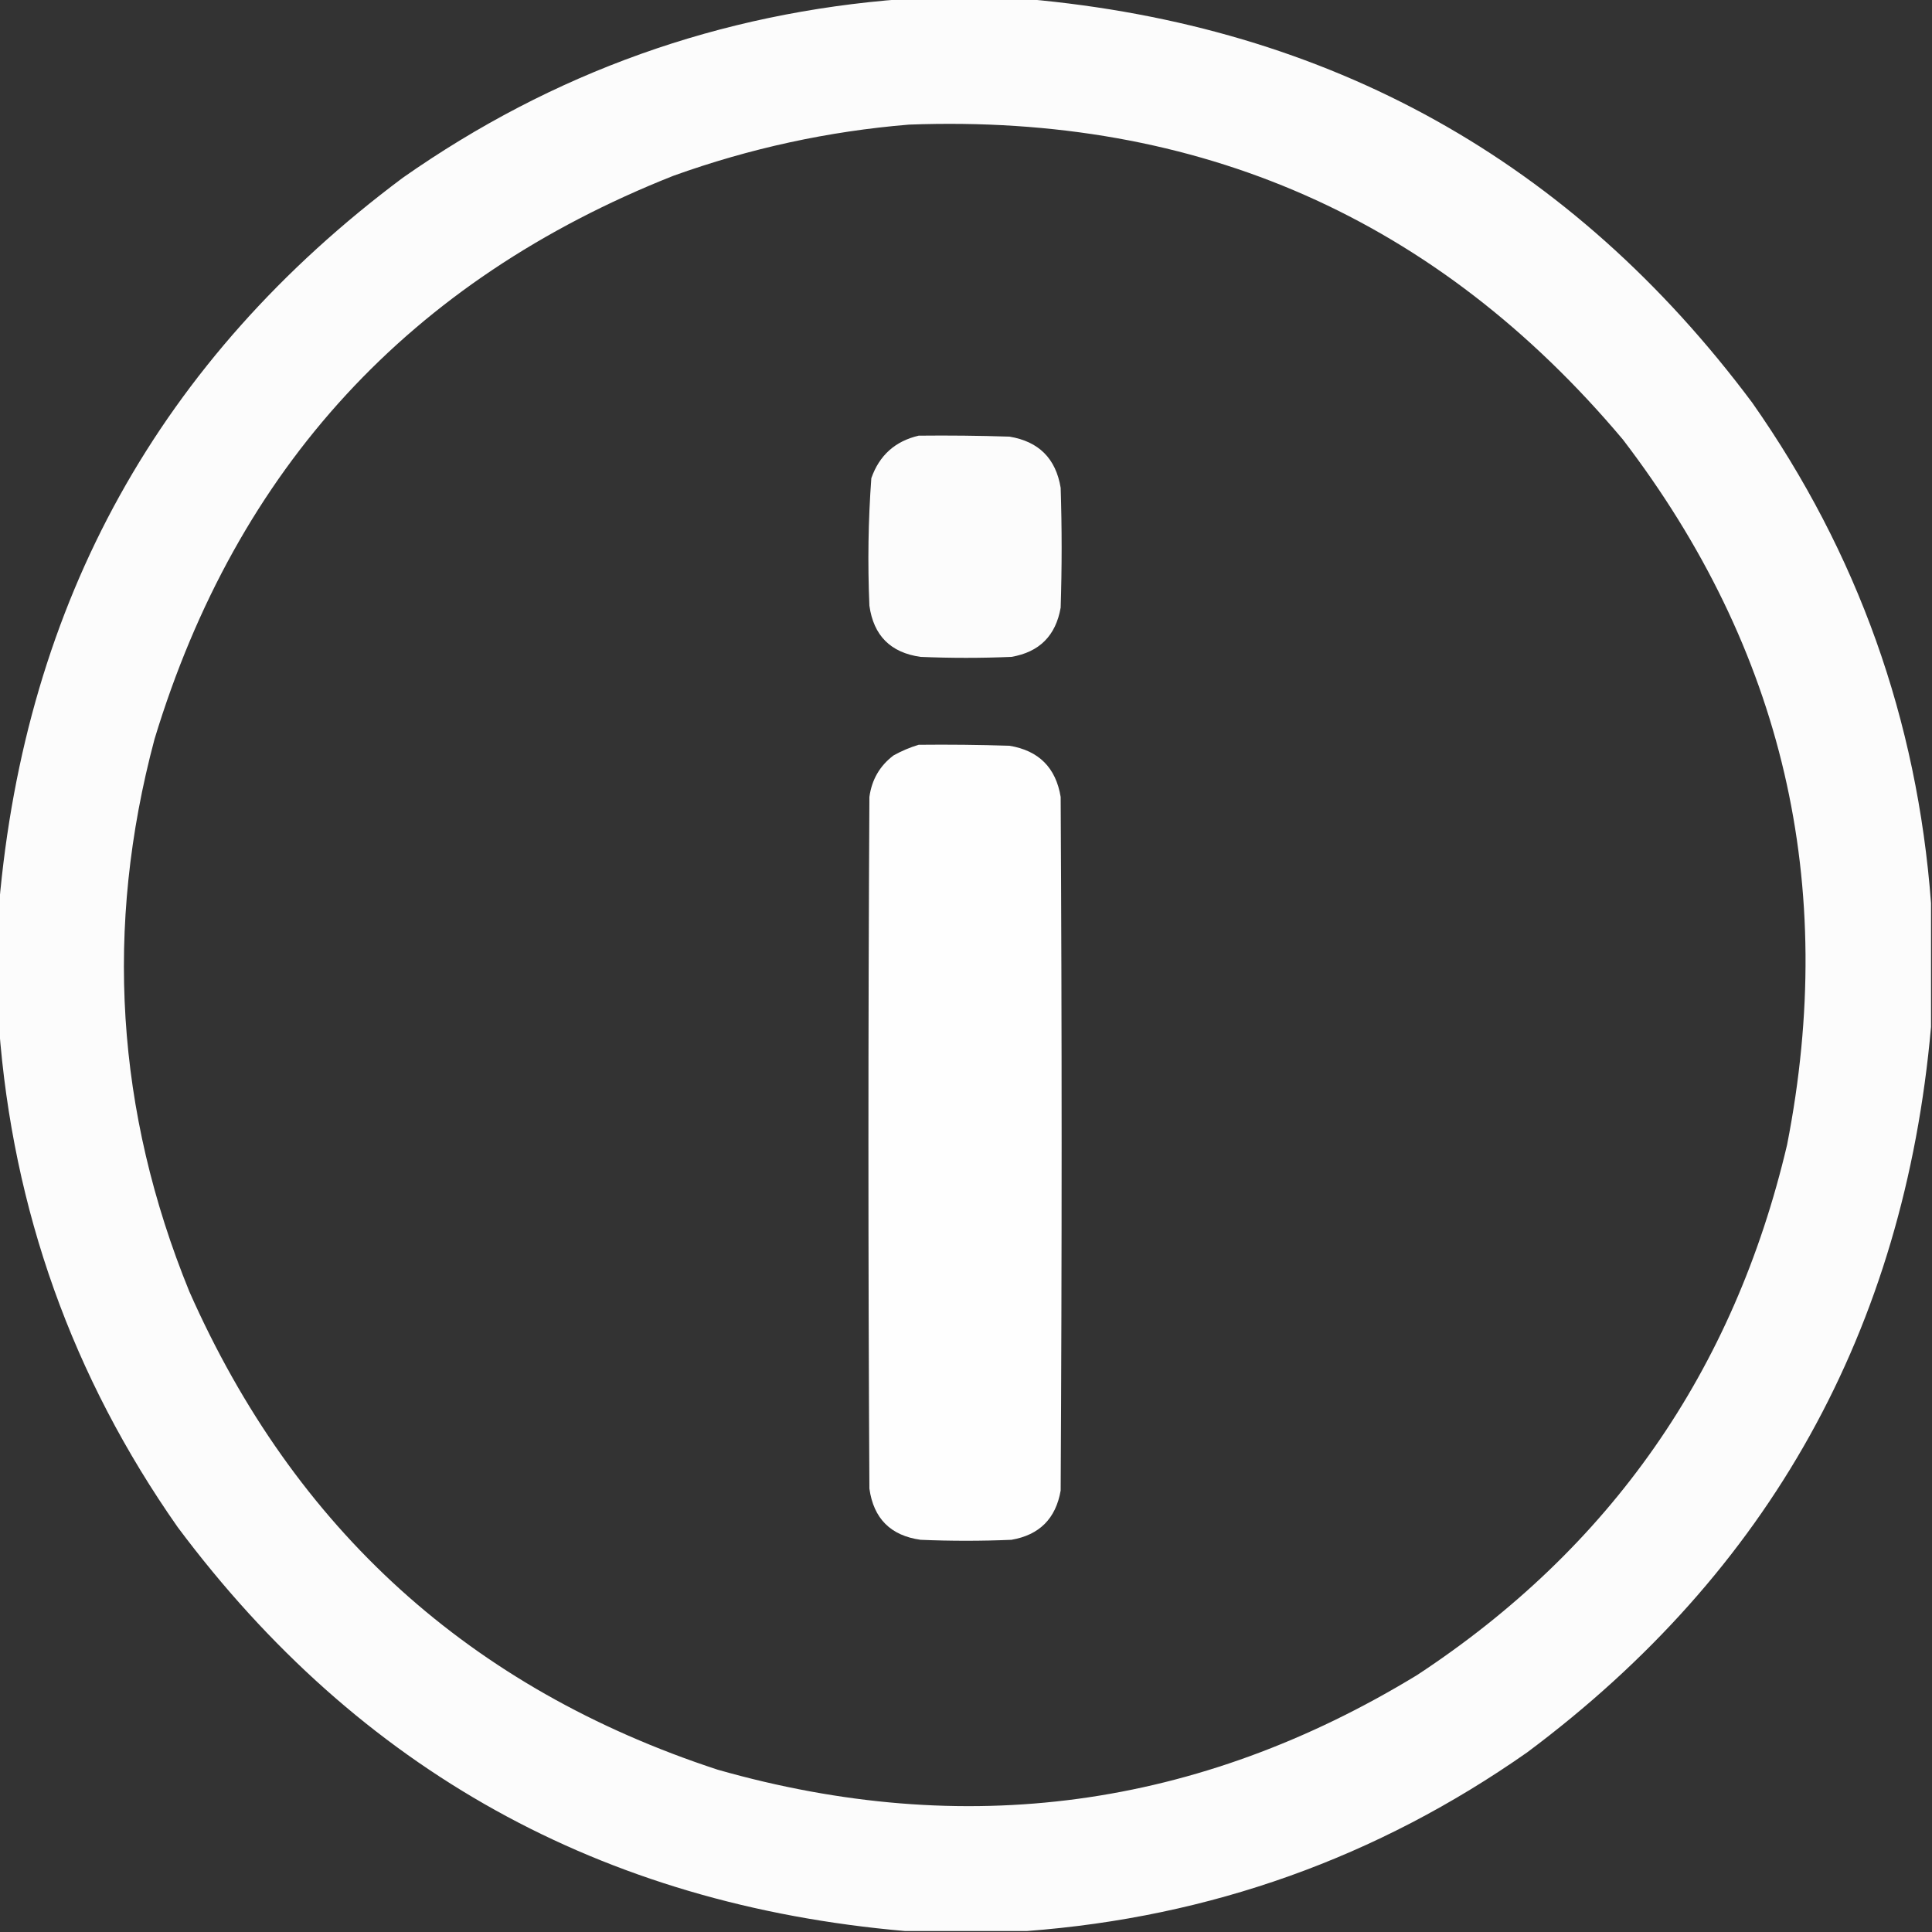 <?xml version="1.0" encoding="UTF-8"?>
<!DOCTYPE svg PUBLIC "-//W3C//DTD SVG 1.1//EN" "http://www.w3.org/Graphics/SVG/1.1/DTD/svg11.dtd">
<svg xmlns="http://www.w3.org/2000/svg" version="1.1" width="1000px" height="1000px" style="shape-rendering:geometricPrecision; text-rendering:geometricPrecision; image-rendering:optimizeQuality; fill-rule:evenodd; clip-rule:evenodd" xmlns:xlink="http://www.w3.org/1999/xlink">
<rect width="100%" height="100%" fill="#333333" stroke="none"/>
<g><path style="opacity:0.985" fill="#fefefe" d="M 467.5,-0.5 C 488.833,-0.5 510.167,-0.5 531.5,-0.5C 688.239,13.431 813.406,83.098 907,208.5C 961.532,286.257 992.366,372.591 999.5,467.5C 999.5,488.833 999.5,510.167 999.5,531.5C 985.569,688.239 915.902,813.406 790.5,907C 712.743,961.532 626.409,992.366 531.5,999.5C 510.5,999.5 489.5,999.5 468.5,999.5C 311.352,985.864 185.852,916.197 92,790.5C 37.468,712.743 6.634,626.409 -0.5,531.5C -0.5,510.5 -0.5,489.5 -0.5,468.5C 13.136,311.352 82.803,185.852 208.5,92C 286.257,37.468 372.591,6.634 467.5,-0.5 Z M 470.5,64.5 C 620.672,58.86 743.839,113.193 840,227.5C 923.059,336.082 951.393,457.749 925,592.5C 897.446,709.655 833.613,801.155 733.5,867C 620.106,936.092 499.44,952.425 371.5,916C 243.605,874.106 152.439,791.606 98,668.5C 59.965,575.223 53.965,479.89 80,382.5C 122.623,242.208 212.123,145.041 348.5,91C 388.138,76.753 428.805,67.919 470.5,64.5 Z"/></g>
<g><path style="opacity:0.99" fill="#fefefe" d="M 475.5,225.5 C 491.17,225.333 506.837,225.5 522.5,226C 537.671,228.504 546.504,237.337 549,252.5C 549.667,273.167 549.667,293.833 549,314.5C 546.473,329.027 537.973,337.527 523.5,340C 507.833,340.667 492.167,340.667 476.5,340C 461,337.833 452.167,329 450,313.5C 449.055,291.458 449.389,269.458 451,247.5C 455.157,235.676 463.324,228.342 475.5,225.5 Z"/></g>
<g><path style="opacity:0.997" fill="#fefefe" d="M 475.5,385.5 C 491.17,385.333 506.837,385.5 522.5,386C 537.671,388.504 546.504,397.337 549,412.5C 549.667,532.167 549.667,651.833 549,771.5C 546.473,786.027 537.973,794.527 523.5,797C 507.833,797.667 492.167,797.667 476.5,797C 461,794.833 452.167,786 450,770.5C 449.333,651.167 449.333,531.833 450,412.5C 451.229,403.53 455.396,396.364 462.5,391C 466.741,388.651 471.075,386.818 475.5,385.5 Z"/></g>
</svg>
